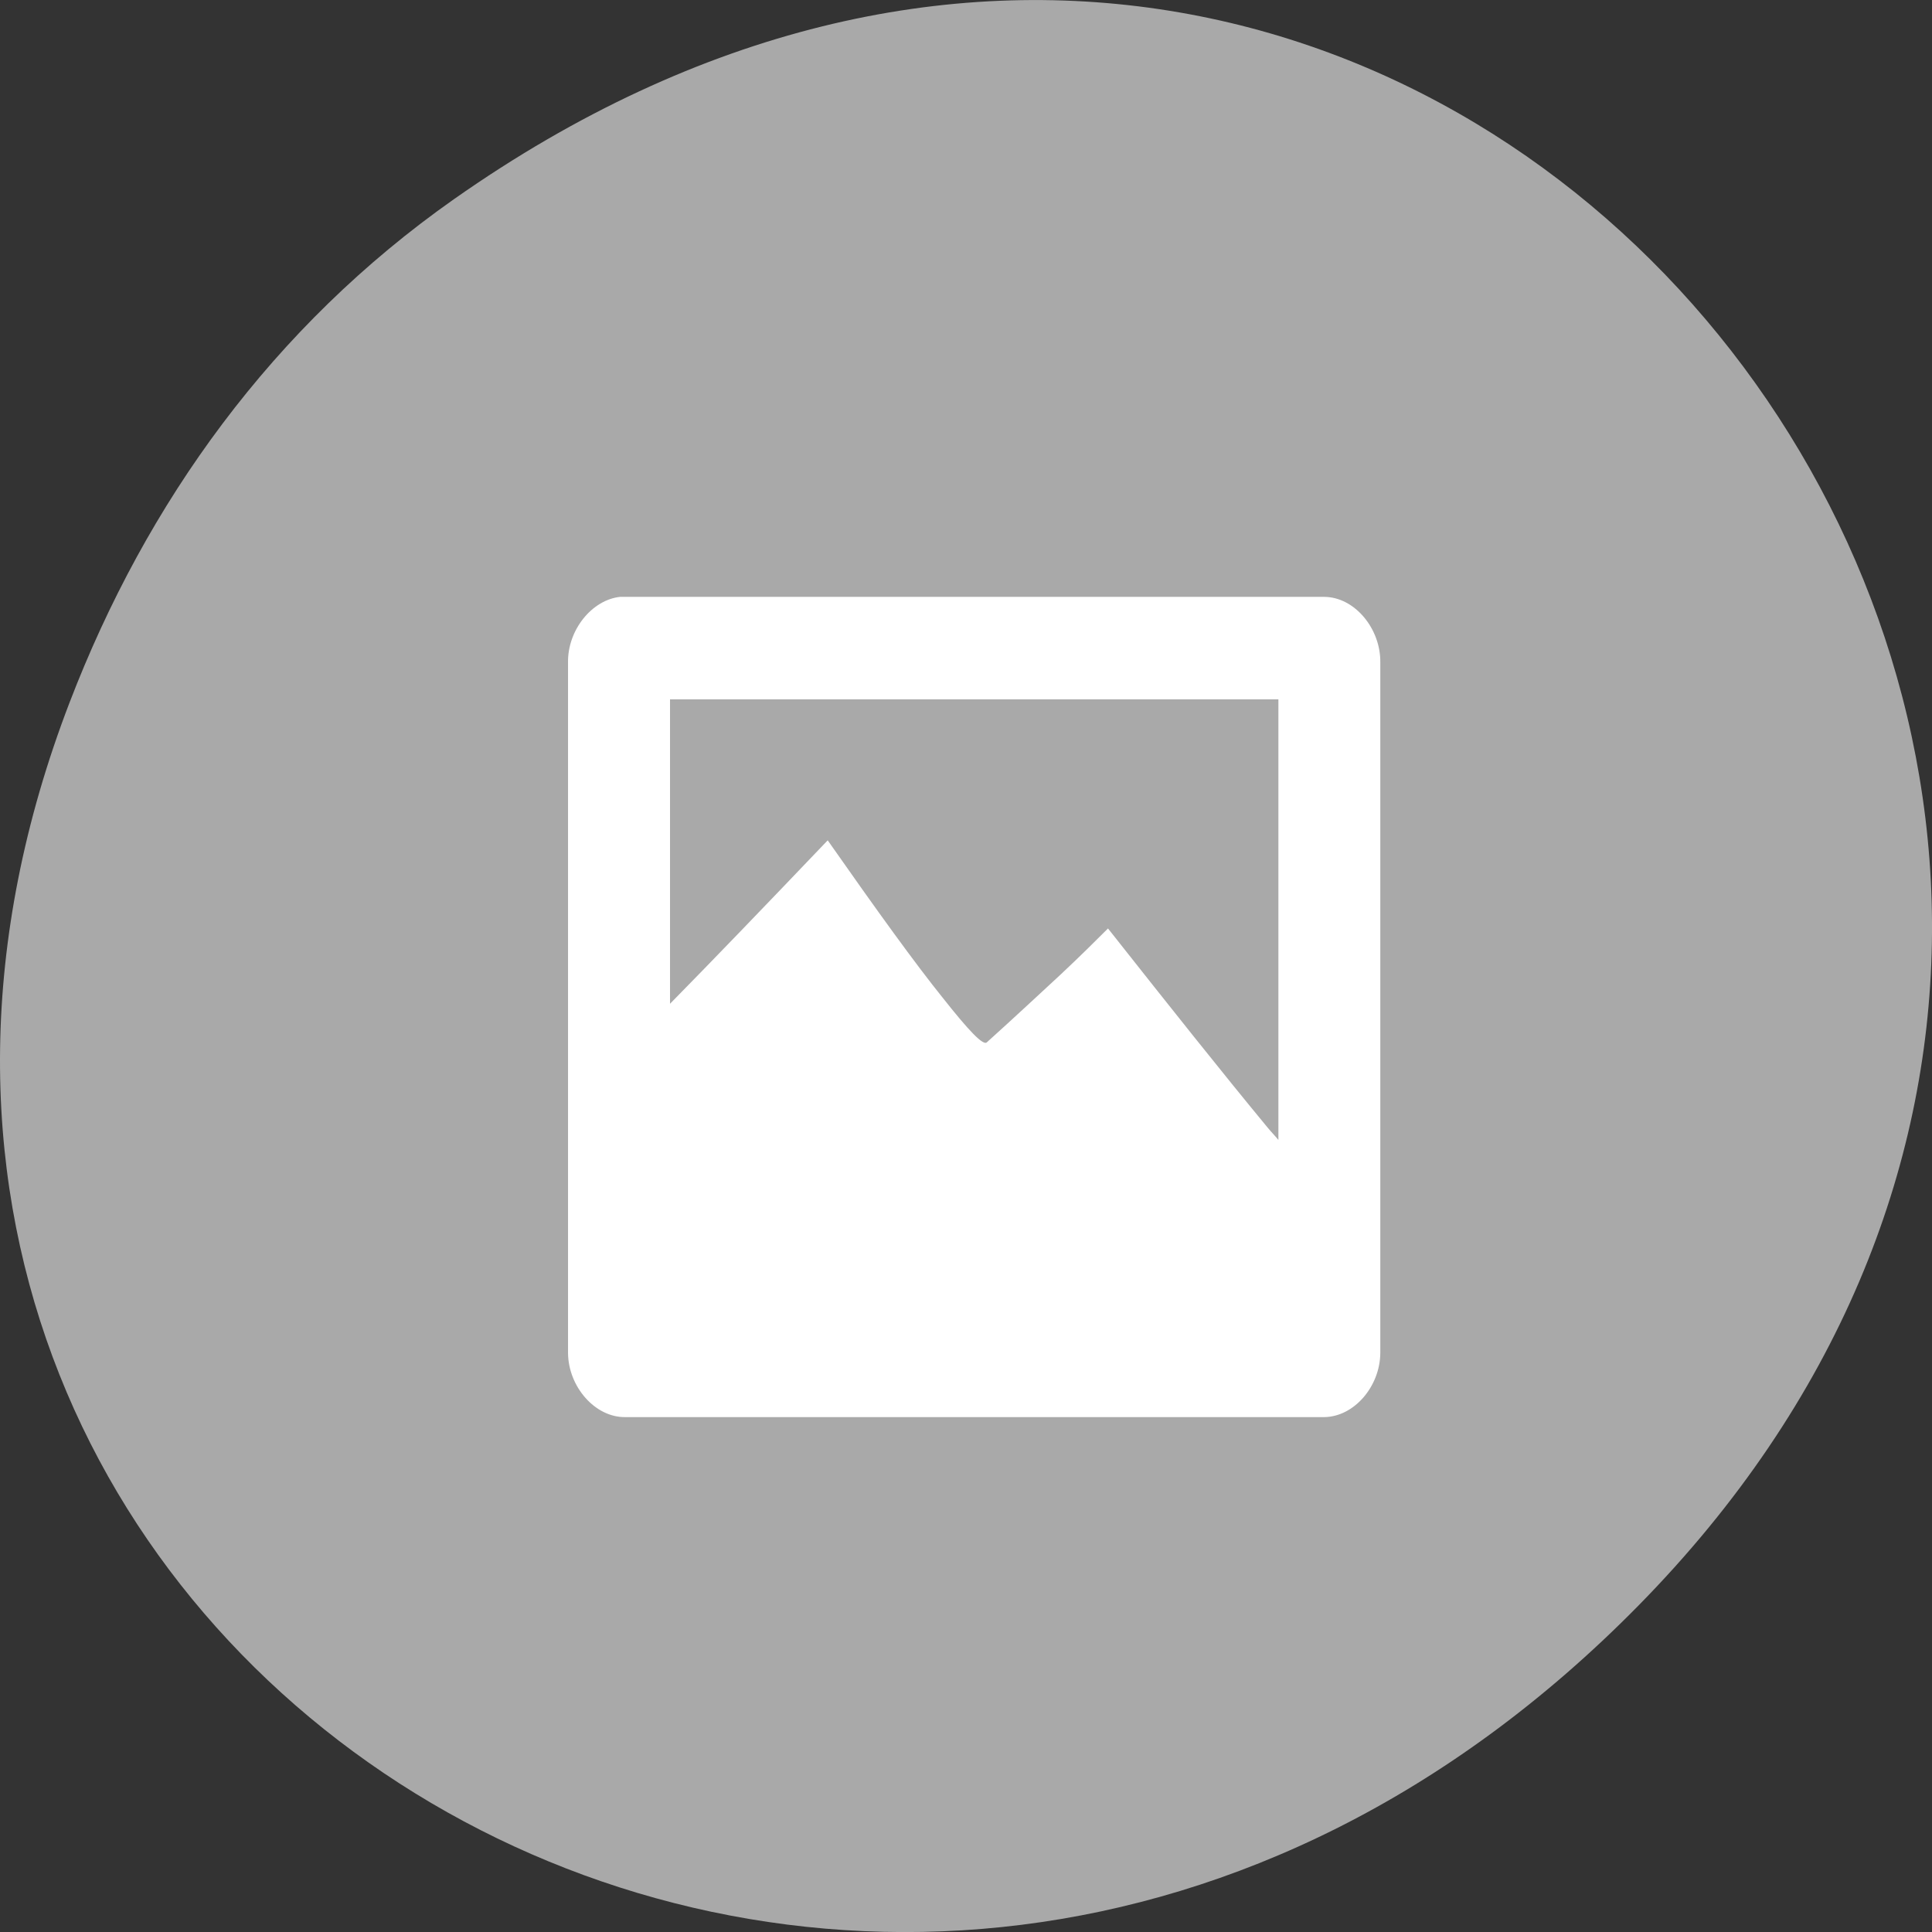 <svg xmlns="http://www.w3.org/2000/svg" viewBox="0 0 256 256"><rect x="0" y="0" width="256" height="256" fill="#333333" stroke="none"/><defs><clipPath><path d="m 27.707 56.824 h 82.29 v 139.69 h -82.29"/></clipPath><clipPath><path d="m 74 56.824 h 129 v 139.69 h -129"/></clipPath><clipPath><path d="m 148 97 h 77.63 v 24 h -77.62"/></clipPath><clipPath><path d="m 171 132 h 54.625 v 24 h -54.625"/></clipPath></defs><g transform="translate(0 -796.36)"><path d="m 60.17 822.74 c 130.93 -92.05 263.6 77.948 156.91 186.39 -100.51 102.17 -256.68 7.449 -207.86 -119.69 10.185 -26.526 26.914 -49.802 50.948 -66.7 z" style="fill:#a9a9a9;color:#000"/><path d="m 82.23 875.44 c -3.787 0.367 -7.03 4.402 -6.963 8.702 v 58.17 v 0.211 v 3.607 v 0.211 v 29.3 c 0.04 4.504 3.619 8.559 7.595 8.491 h 92.65 c 3.922 -0.068 7.346 -4.055 7.386 -8.491 v -91.49 c 0.061 -4.504 -3.397 -8.654 -7.38 -8.702 h -92.65 h -0.632 z m 6.545 13.586 h 80.62 v 58.38 c -0.585 -0.706 -0.868 -0.951 -1.48 -1.698 -6 -7.262 -12.856 -15.888 -21.1 -26.322 -1.648 1.651 -3.653 3.641 -6.33 6.154 -2.724 2.513 -5.953 5.536 -9.707 8.919 -0.471 0.523 -2.381 -1.481 -5.906 -5.944 -3.606 -4.483 -8.557 -11.33 -15.197 -20.806 -8.9 9.32 -15.324 15.99 -20.894 21.656 v -40.34 z" style="fill:#fff"/></g></svg>